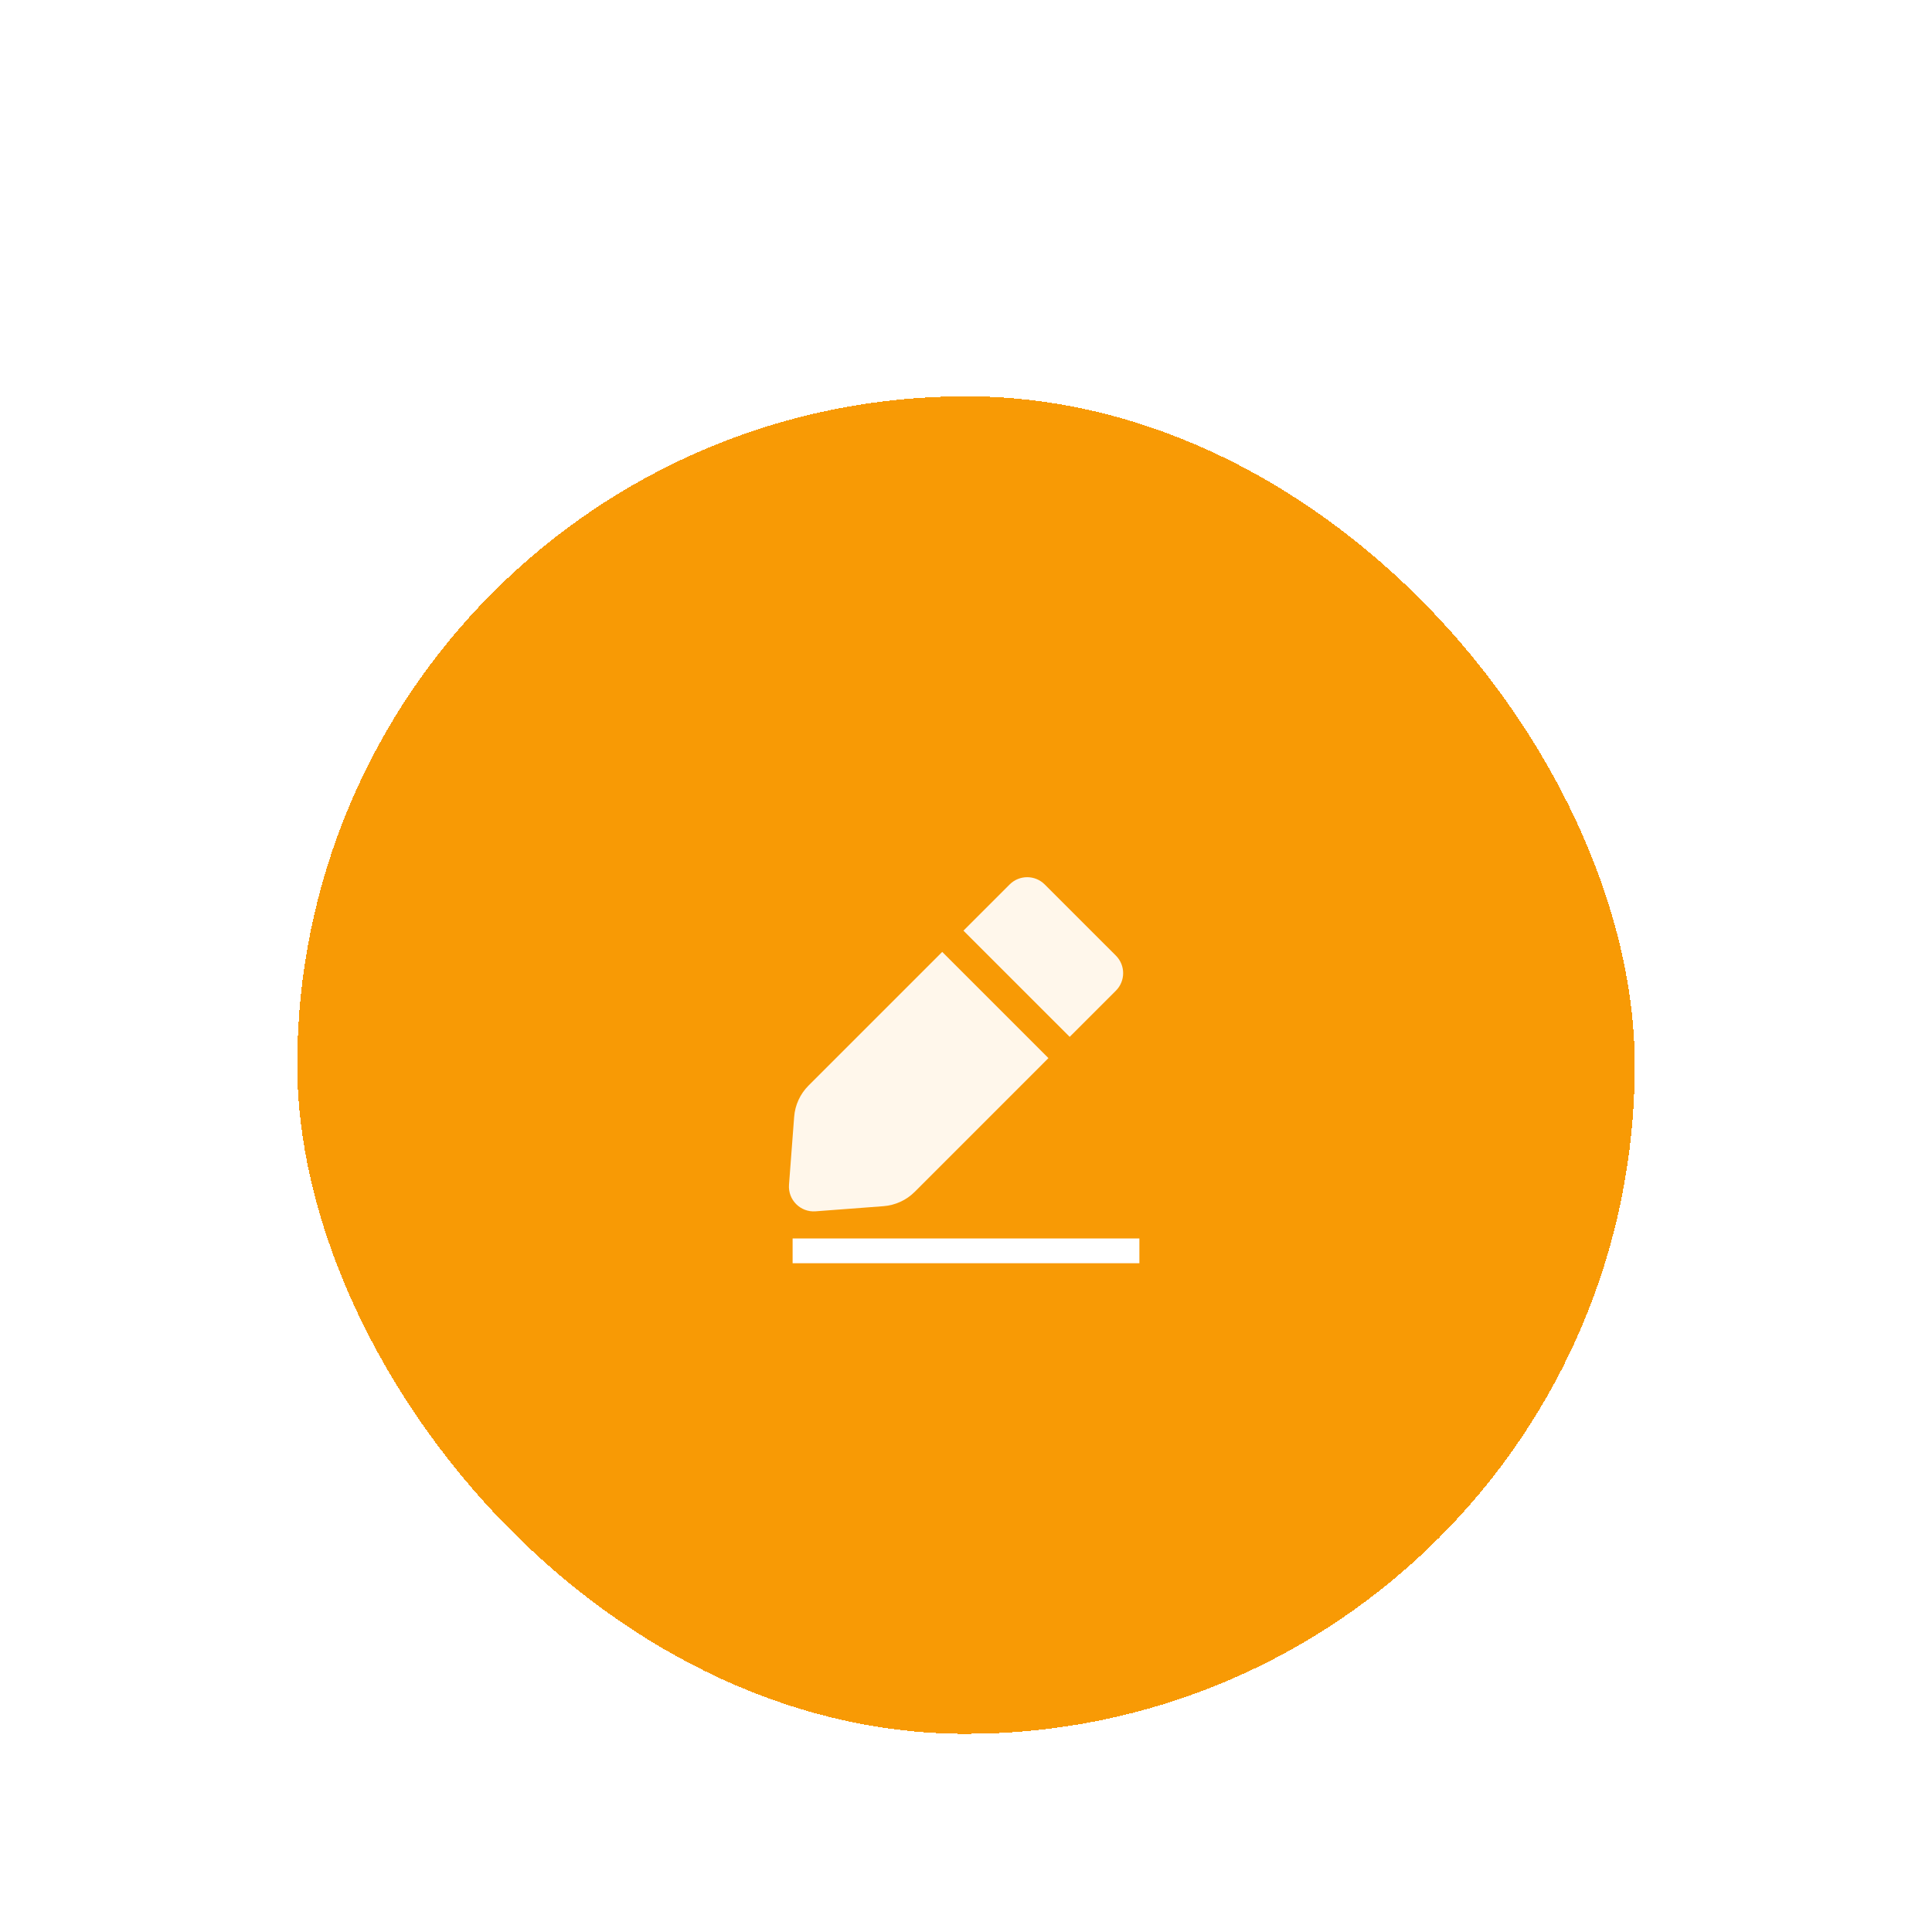 <svg width="78" height="78" viewBox="0 0 78 78" fill="none" xmlns="http://www.w3.org/2000/svg">
<g filter="url(#filter0_ddd_1240_76030)">
<rect x="12" y="6" width="54" height="54" rx="27" fill="#F89A05" shape-rendering="crispEdges"/>
<path fill-rule="evenodd" clip-rule="evenodd" d="M42.177 25.707C41.787 25.317 41.154 25.317 40.763 25.707L38.897 27.573L43.186 31.861L45.052 29.996C45.442 29.605 45.442 28.972 45.052 28.581L42.177 25.707ZM42.328 32.719L38.04 28.431L32.642 33.828C32.304 34.166 32.098 34.614 32.062 35.091L31.854 37.832C31.808 38.442 32.316 38.951 32.927 38.904L35.668 38.697C36.145 38.66 36.593 38.455 36.931 38.117L42.328 32.719Z" fill="#FFF7EB"/>
<rect x="32" y="40" width="14" height="1" fill="white"/>
</g>
<defs>
<filter id="filter0_ddd_1240_76030" x="0" y="0" width="78" height="78" filterUnits="userSpaceOnUse" color-interpolation-filters="sRGB">
<feFlood flood-opacity="0" result="BackgroundImageFix"/>
<feColorMatrix in="SourceAlpha" type="matrix" values="0 0 0 0 0 0 0 0 0 0 0 0 0 0 0 0 0 0 127 0" result="hardAlpha"/>
<feOffset/>
<feGaussianBlur stdDeviation="2"/>
<feComposite in2="hardAlpha" operator="out"/>
<feColorMatrix type="matrix" values="0 0 0 0 0 0 0 0 0 0 0 0 0 0 0 0 0 0 0.08 0"/>
<feBlend mode="normal" in2="BackgroundImageFix" result="effect1_dropShadow_1240_76030"/>
<feColorMatrix in="SourceAlpha" type="matrix" values="0 0 0 0 0 0 0 0 0 0 0 0 0 0 0 0 0 0 127 0" result="hardAlpha"/>
<feOffset dy="4"/>
<feGaussianBlur stdDeviation="4"/>
<feComposite in2="hardAlpha" operator="out"/>
<feColorMatrix type="matrix" values="0 0 0 0 0 0 0 0 0 0 0 0 0 0 0 0 0 0 0.08 0"/>
<feBlend mode="normal" in2="effect1_dropShadow_1240_76030" result="effect2_dropShadow_1240_76030"/>
<feColorMatrix in="SourceAlpha" type="matrix" values="0 0 0 0 0 0 0 0 0 0 0 0 0 0 0 0 0 0 127 0" result="hardAlpha"/>
<feOffset dy="6"/>
<feGaussianBlur stdDeviation="6"/>
<feComposite in2="hardAlpha" operator="out"/>
<feColorMatrix type="matrix" values="0 0 0 0 0 0 0 0 0 0 0 0 0 0 0 0 0 0 0.12 0"/>
<feBlend mode="normal" in2="effect2_dropShadow_1240_76030" result="effect3_dropShadow_1240_76030"/>
<feBlend mode="normal" in="SourceGraphic" in2="effect3_dropShadow_1240_76030" result="shape"/>
</filter>
</defs>
</svg>
